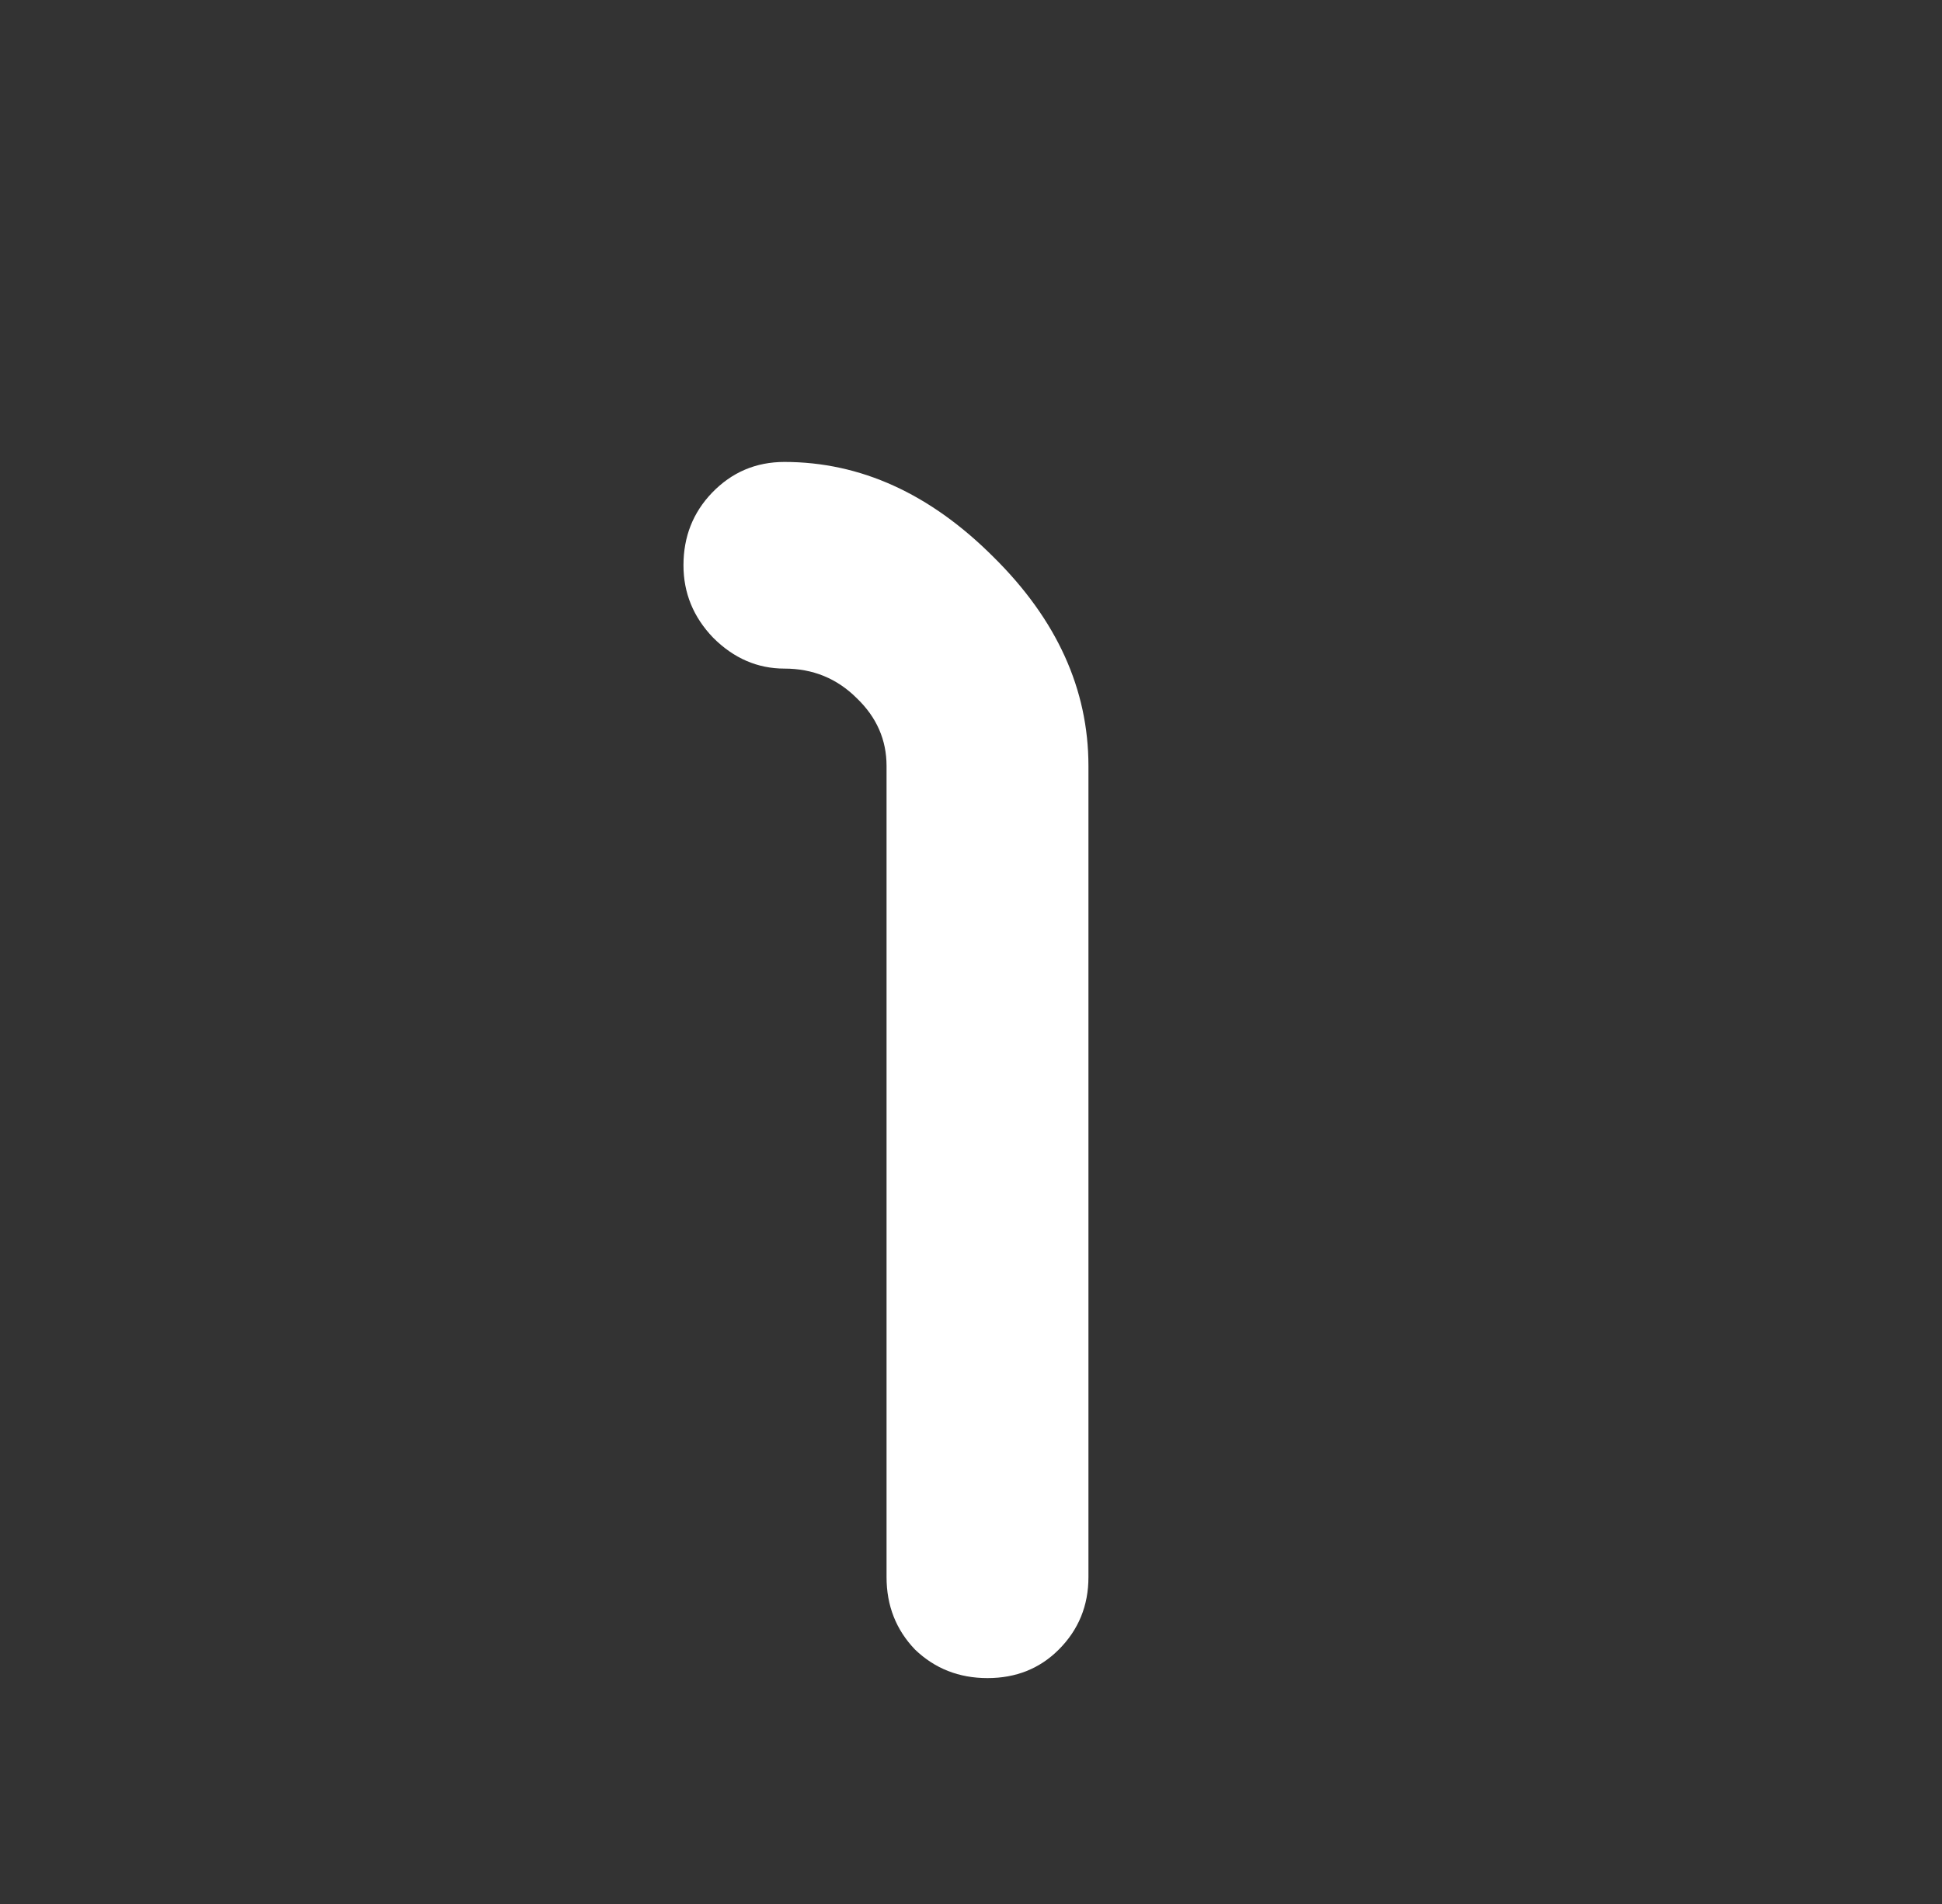 <svg width="206" height="202" viewBox="0 0 206 202" fill="none" xmlns="http://www.w3.org/2000/svg">
<rect x="0" y="0" width="206" height="202" fill="#333333" stroke="none"/>
<path d="M83.208 49C91.27 49 98.661 52.359 105.38 59.078C112.099 65.713 115.458 73.103 115.458 81.25V167.292C115.458 170.315 114.408 172.877 112.309 174.977C110.293 176.992 107.773 178 104.75 178C101.727 178 99.165 176.992 97.065 174.977C95.05 172.877 94.042 170.315 94.042 167.292V81.25C94.042 78.478 92.992 76.085 90.893 74.069C88.793 71.97 86.231 70.92 83.208 70.92C80.353 70.92 77.833 69.828 75.649 67.644C73.55 65.461 72.5 62.899 72.5 59.96C72.5 56.937 73.508 54.375 75.523 52.275C77.623 50.092 80.185 49 83.208 49Z" fill="white"/>
</svg>
